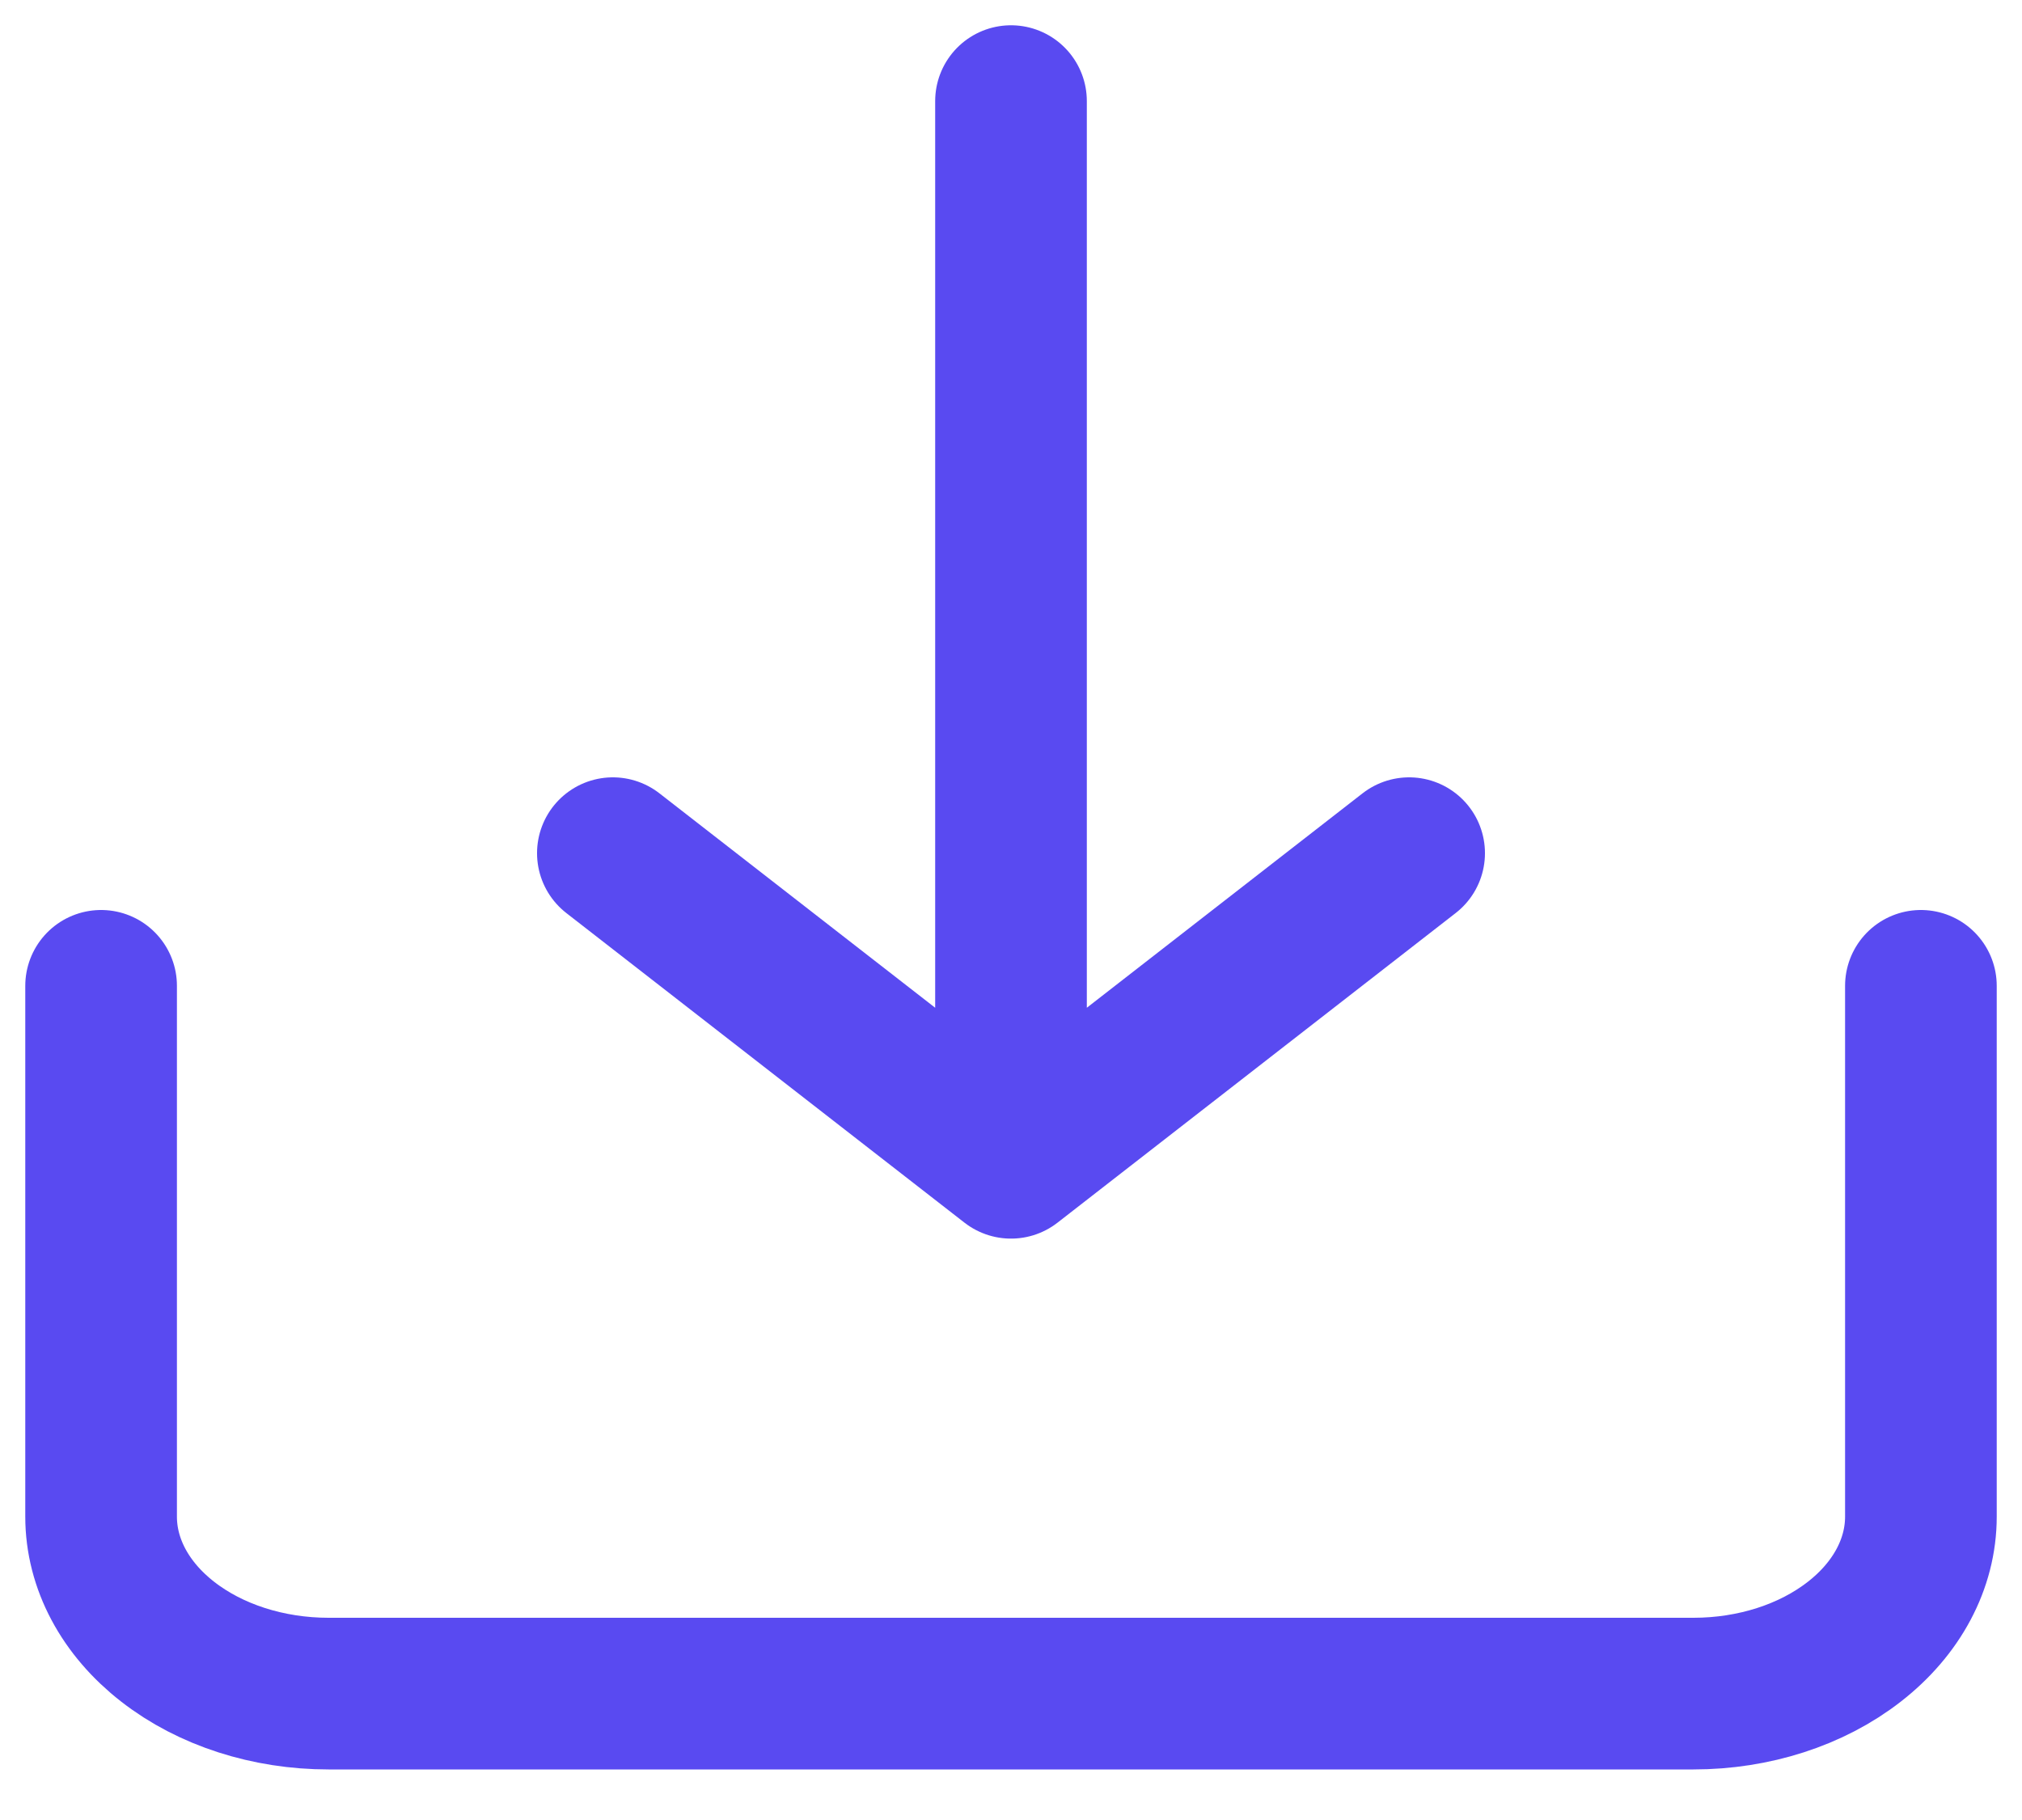 <svg width="20" height="18" viewBox="0 0 20 18" fill="none" xmlns="http://www.w3.org/2000/svg">
<path d="M1 9.75V15C1 15.464 1.237 15.909 1.659 16.237C2.081 16.566 2.653 16.75 3.25 16.75H16.75C17.347 16.75 17.919 16.566 18.341 16.237C18.763 15.909 19 15.464 19 15V9.75M10 1V11.5M10 11.5L6.062 8.438M10 11.5L13.938 8.438" stroke="#594AF1" stroke-width="1.5" stroke-linecap="round" stroke-linejoin="round"/>
</svg>
